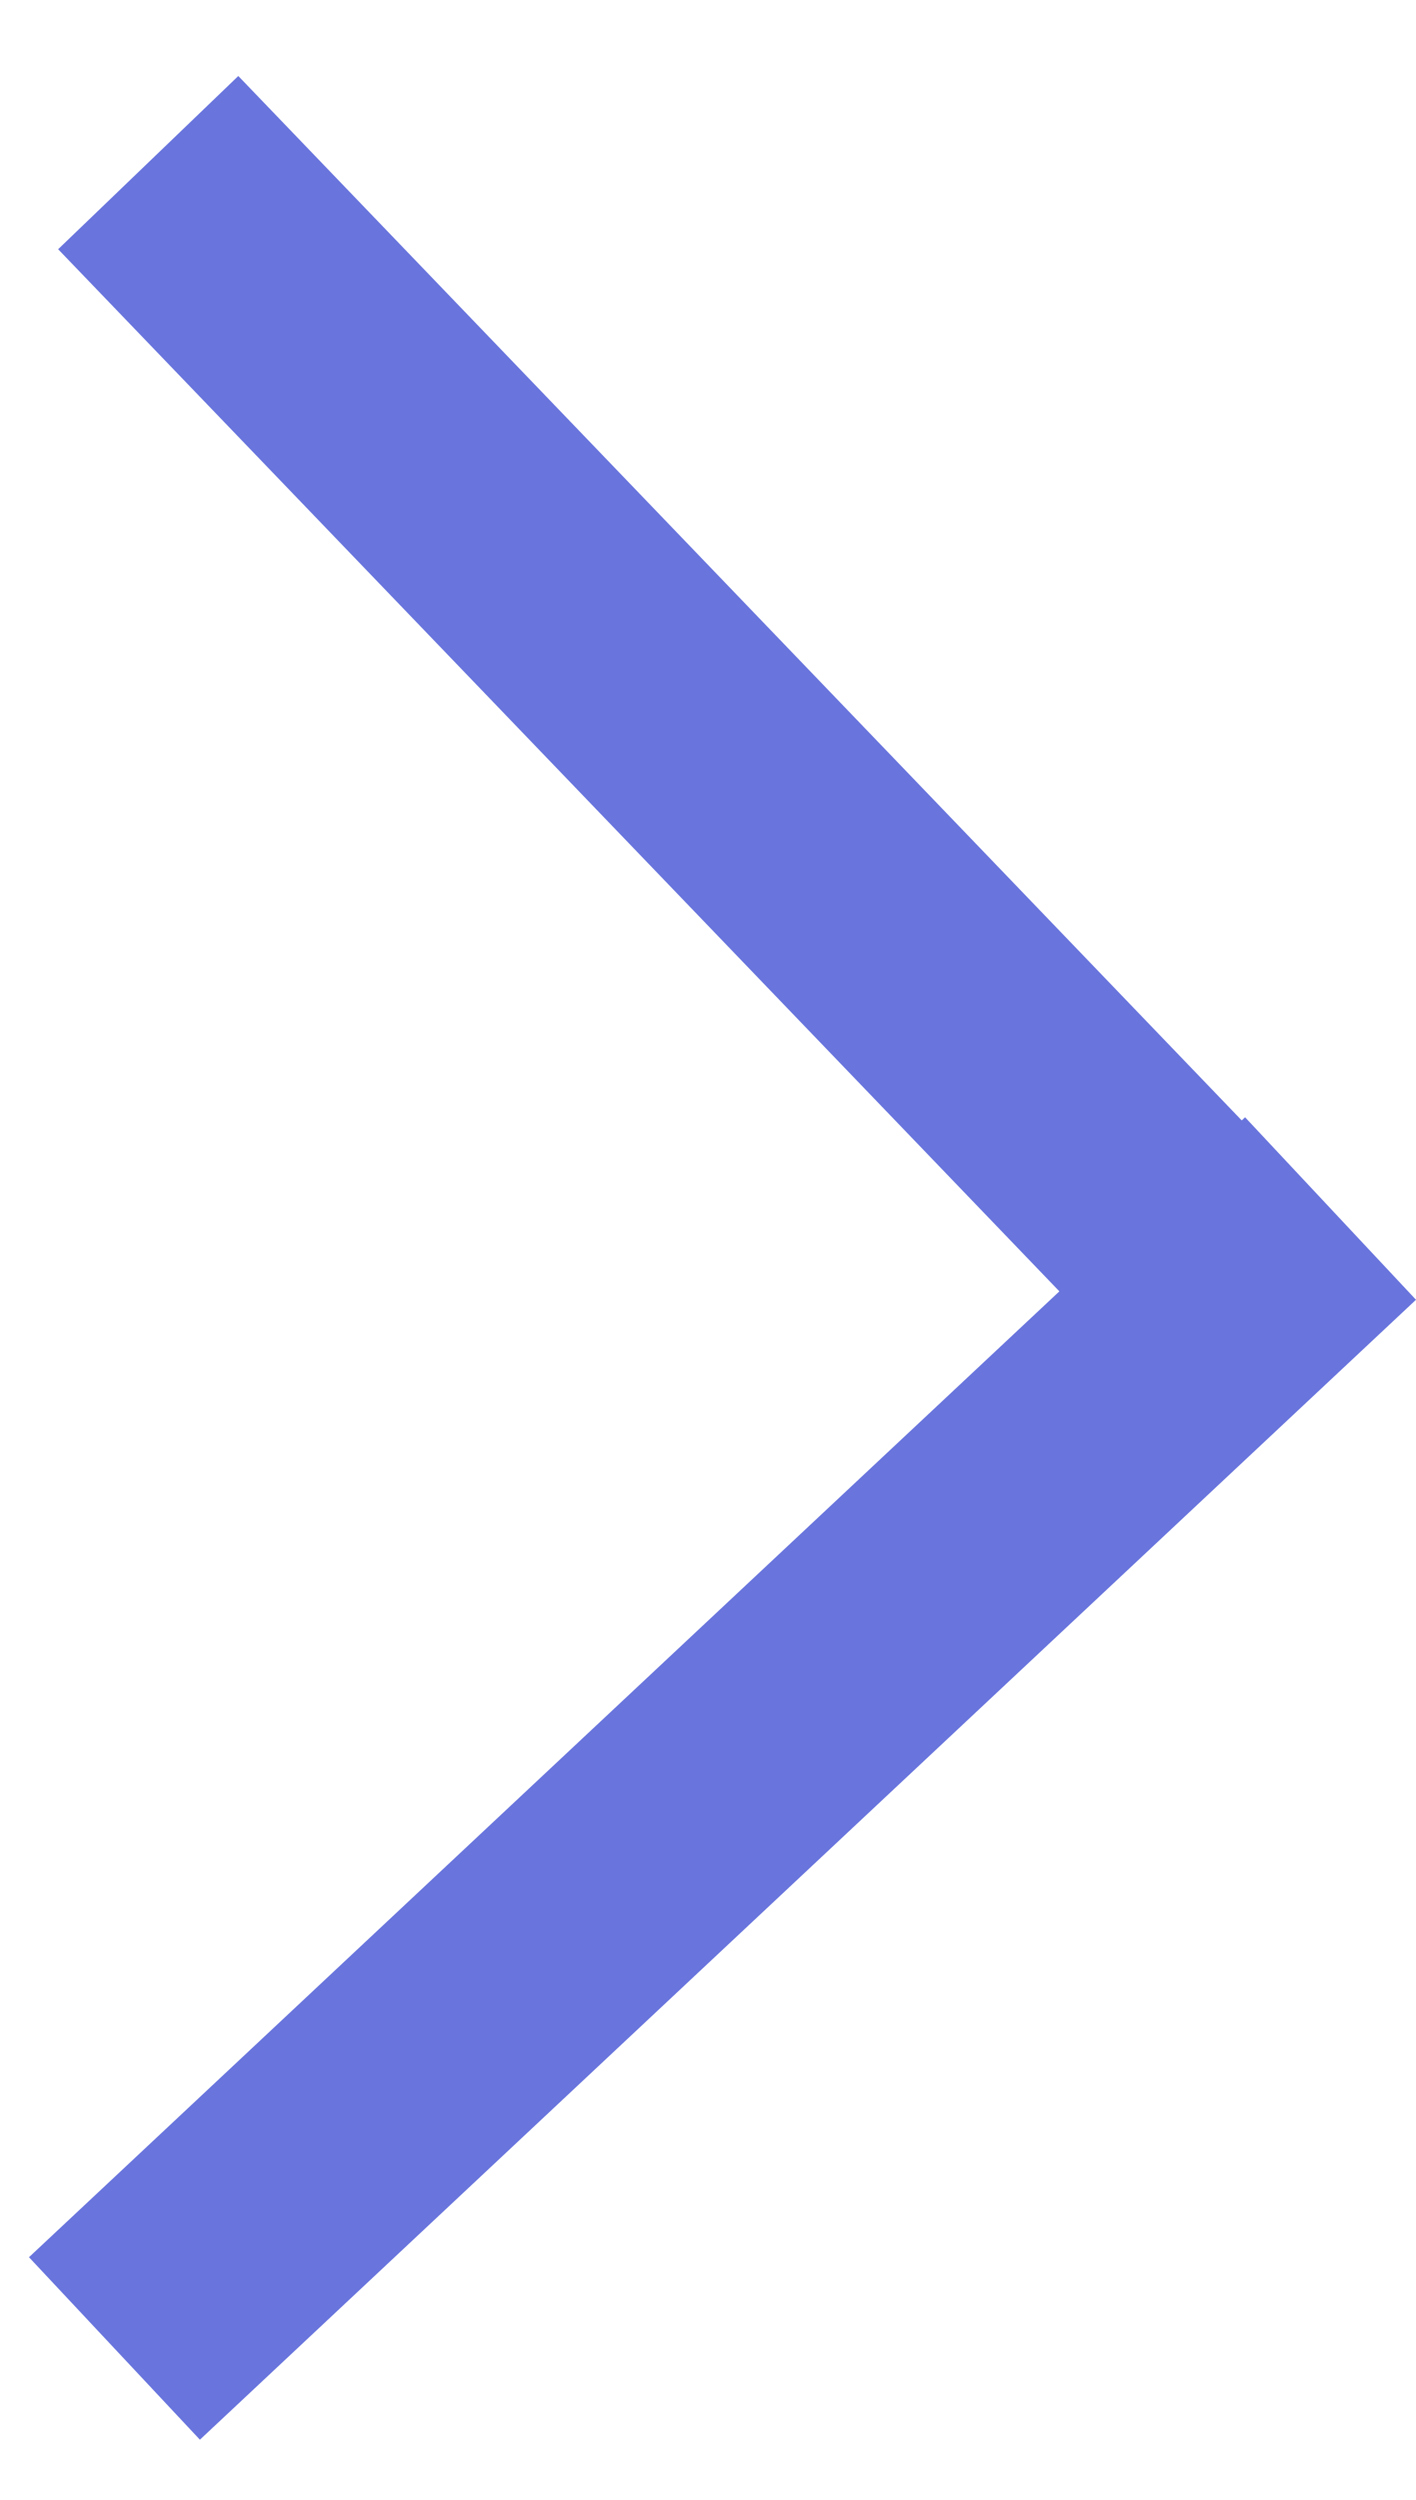 <svg width="17" height="30" viewBox="0 0 17 30" fill="none" xmlns="http://www.w3.org/2000/svg">
<line y1="-1.5" x2="20" y2="-1.5" transform="matrix(-0.693 -0.721 -0.721 0.693 14.558 17.411)" stroke="#6975DD" stroke-width="3"/>
<line y1="-1.5" x2="20" y2="-1.5" transform="matrix(-0.73 0.684 0.684 0.73 17 15.598)" stroke="#6975DD" stroke-width="3"/>
</svg>
